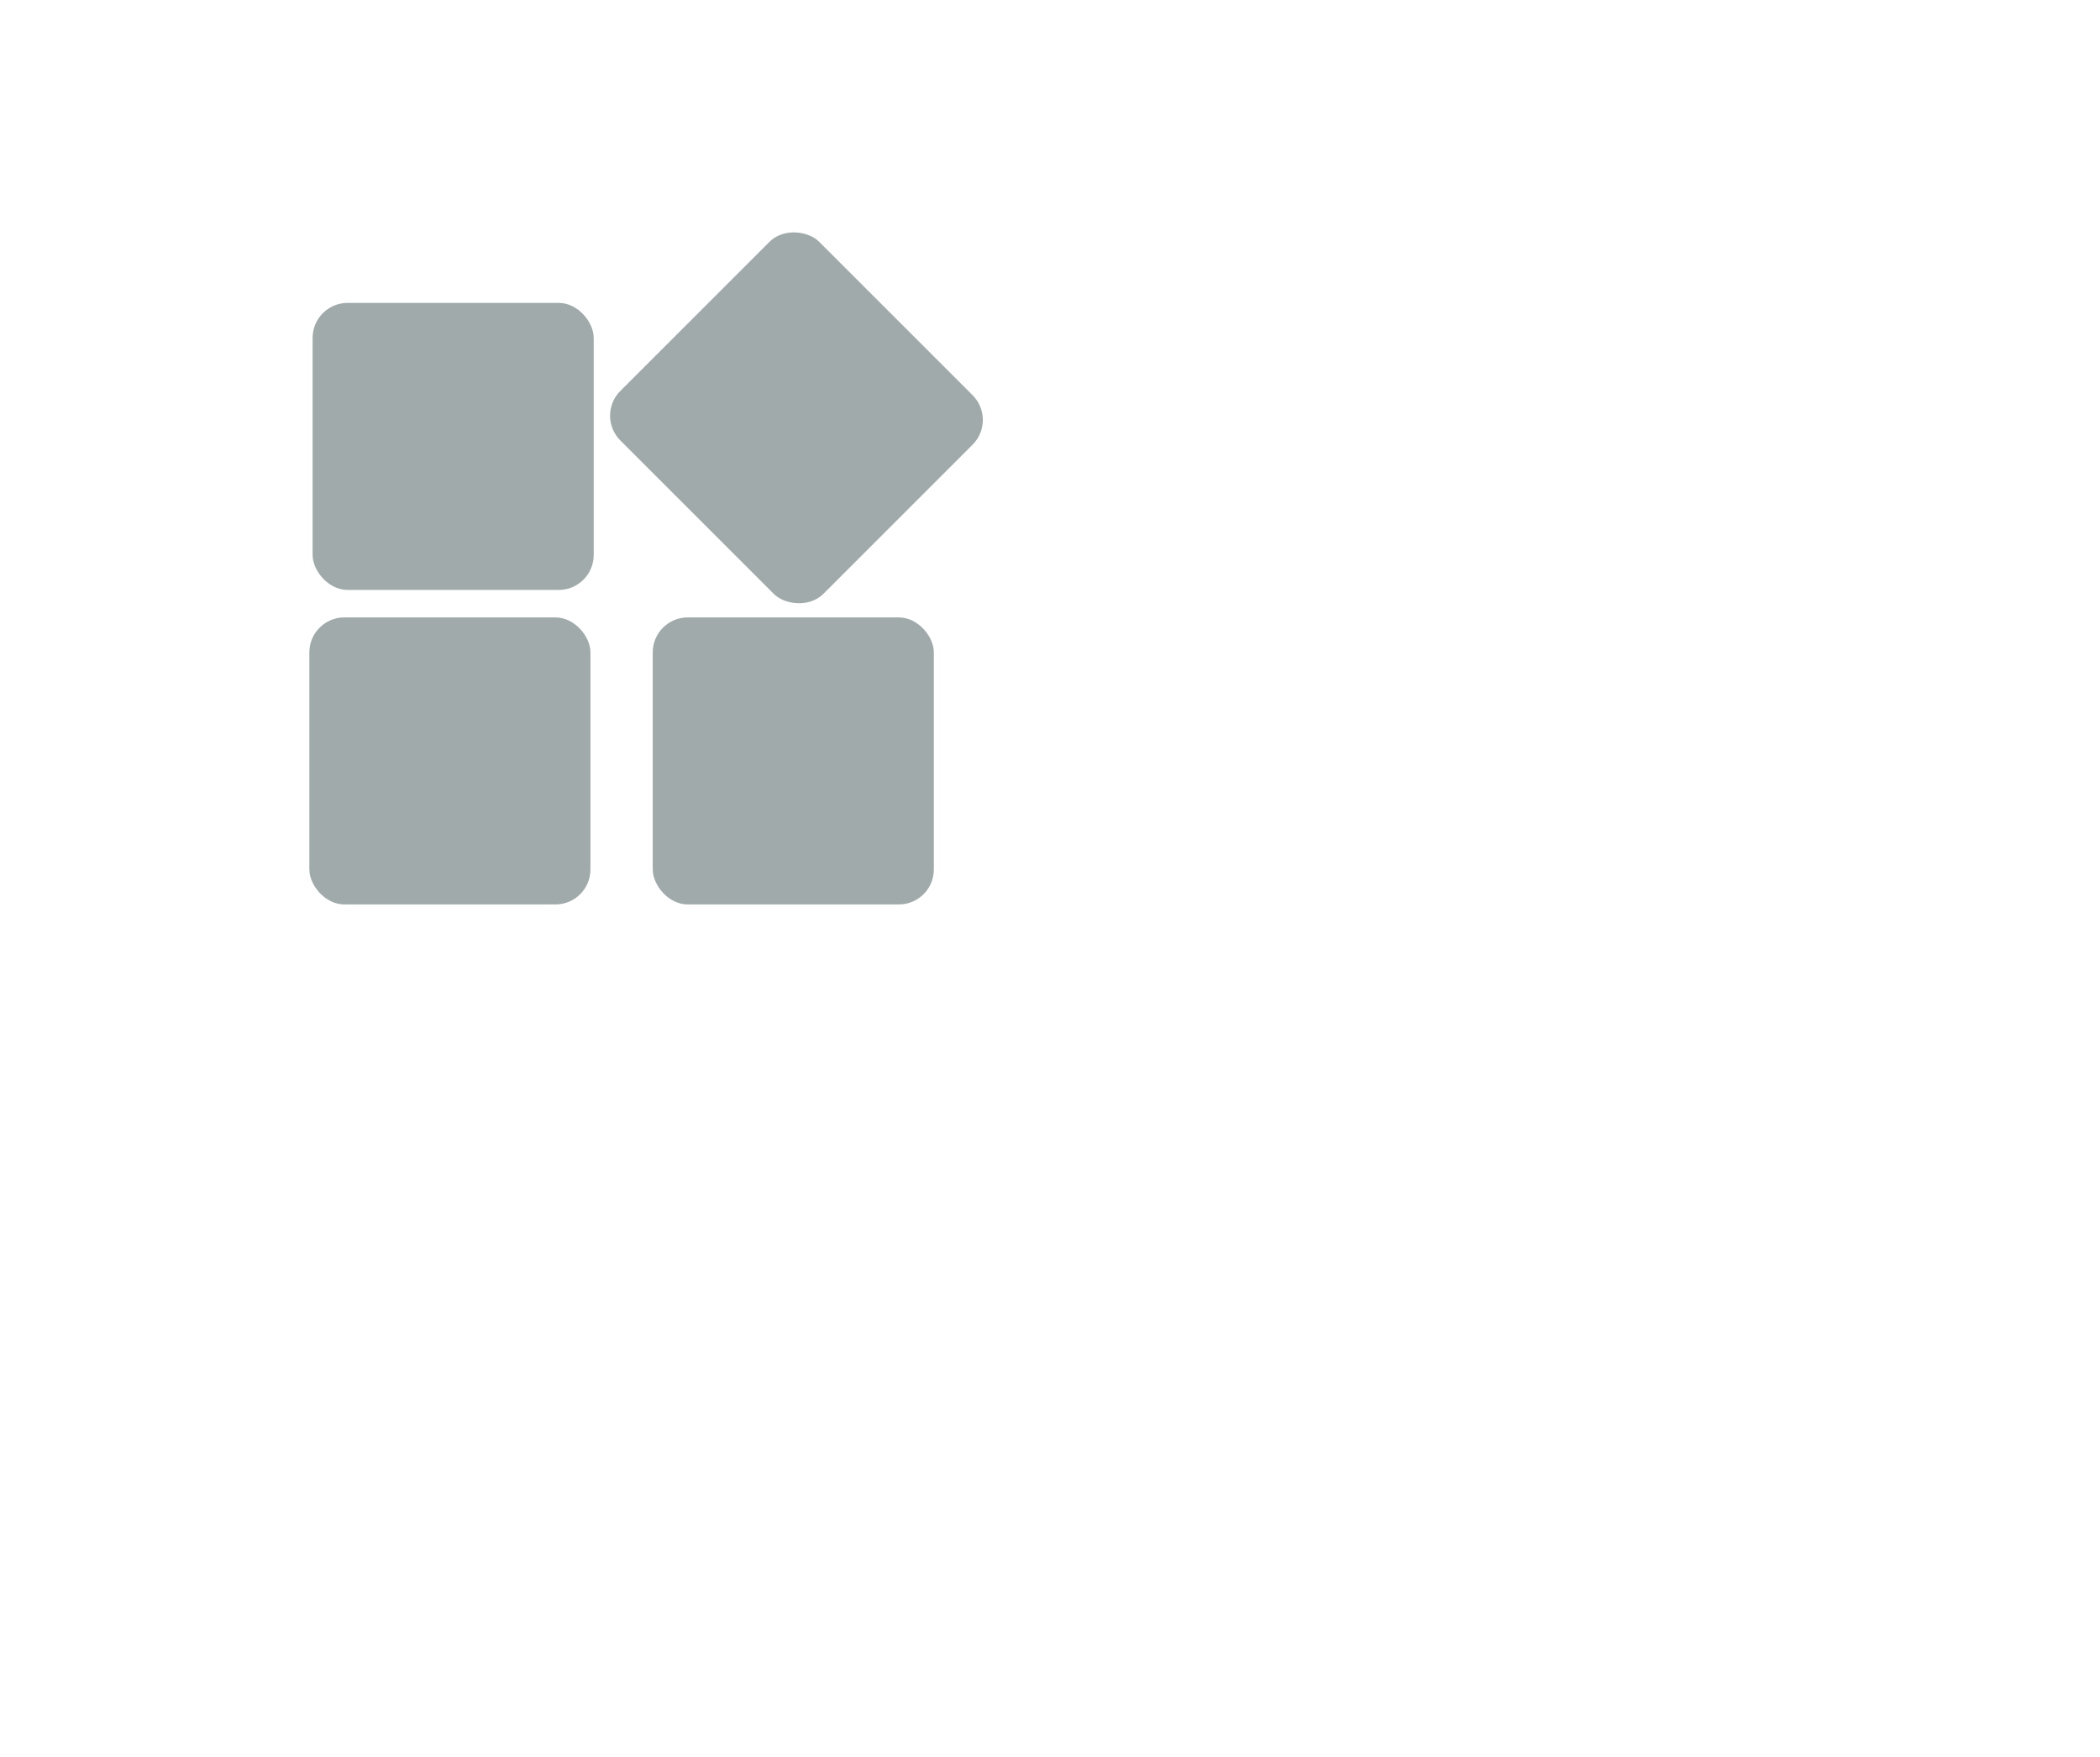 <svg width="300" height="251" viewBox="0 0 300 189" fill="none" xmlns="http://www.w3.org/2000/svg">
<rect x="85.082" y="28.396" width="40.158" height="41.012" rx="5" transform="rotate(-45 85.082 28.396)" fill="#A0AAAA"/>
<rect x="44.658" y="12.278" width="40.158" height="41.012" rx="5" fill="#A0AAAA"/>
<rect x="44.193" y="57.215" width="40.158" height="41.012" rx="5" fill="#A0AAAA"/>
<rect x="93.248" y="57.215" width="40.158" height="41.012" rx="5" fill="#A0AAAA"/>
</svg>
